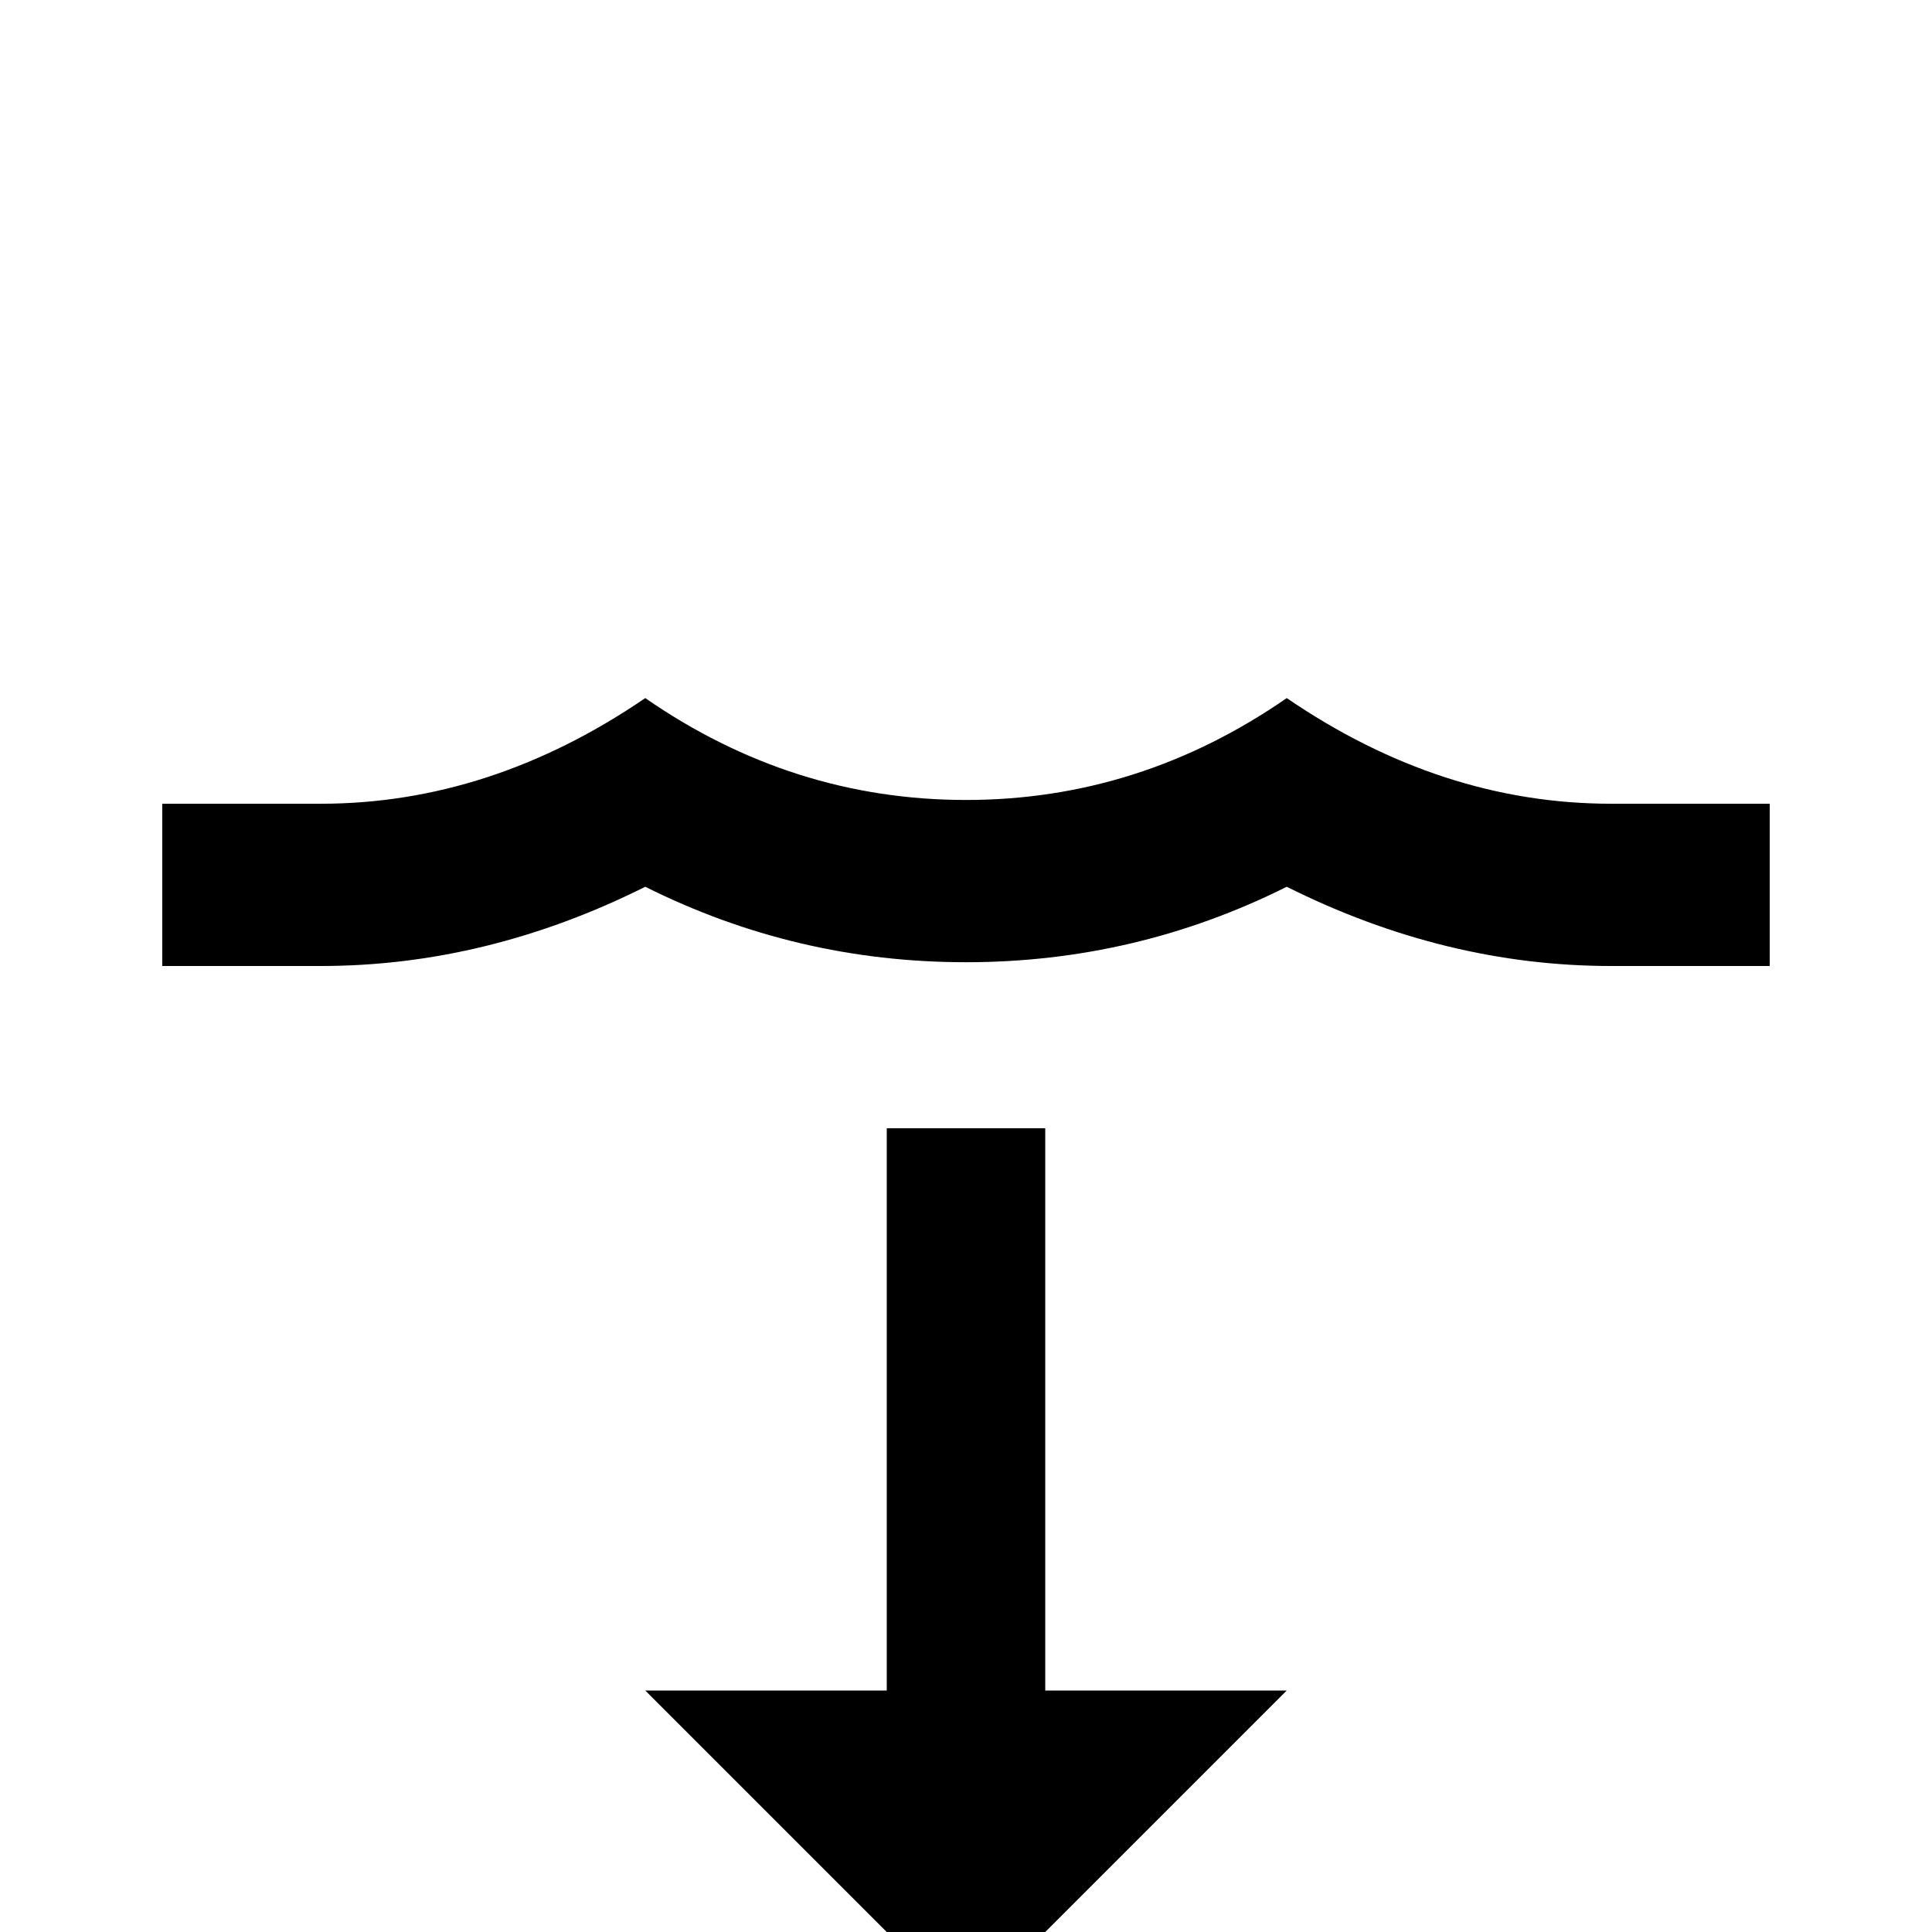<svg xmlns="http://www.w3.org/2000/svg" viewBox="0 -512 512 512">
	<path fill="#000000" d="M427 -299H469V-256H427Q383 -256 341 -277Q301 -257 256 -257Q211 -257 171 -277Q129 -256 85 -256H43V-299H85Q130 -299 171 -327Q210 -300 256 -300Q302 -300 341 -327Q382 -299 427 -299ZM256 21L171 -64H235V-213H277V-64H341Z"/>
</svg>